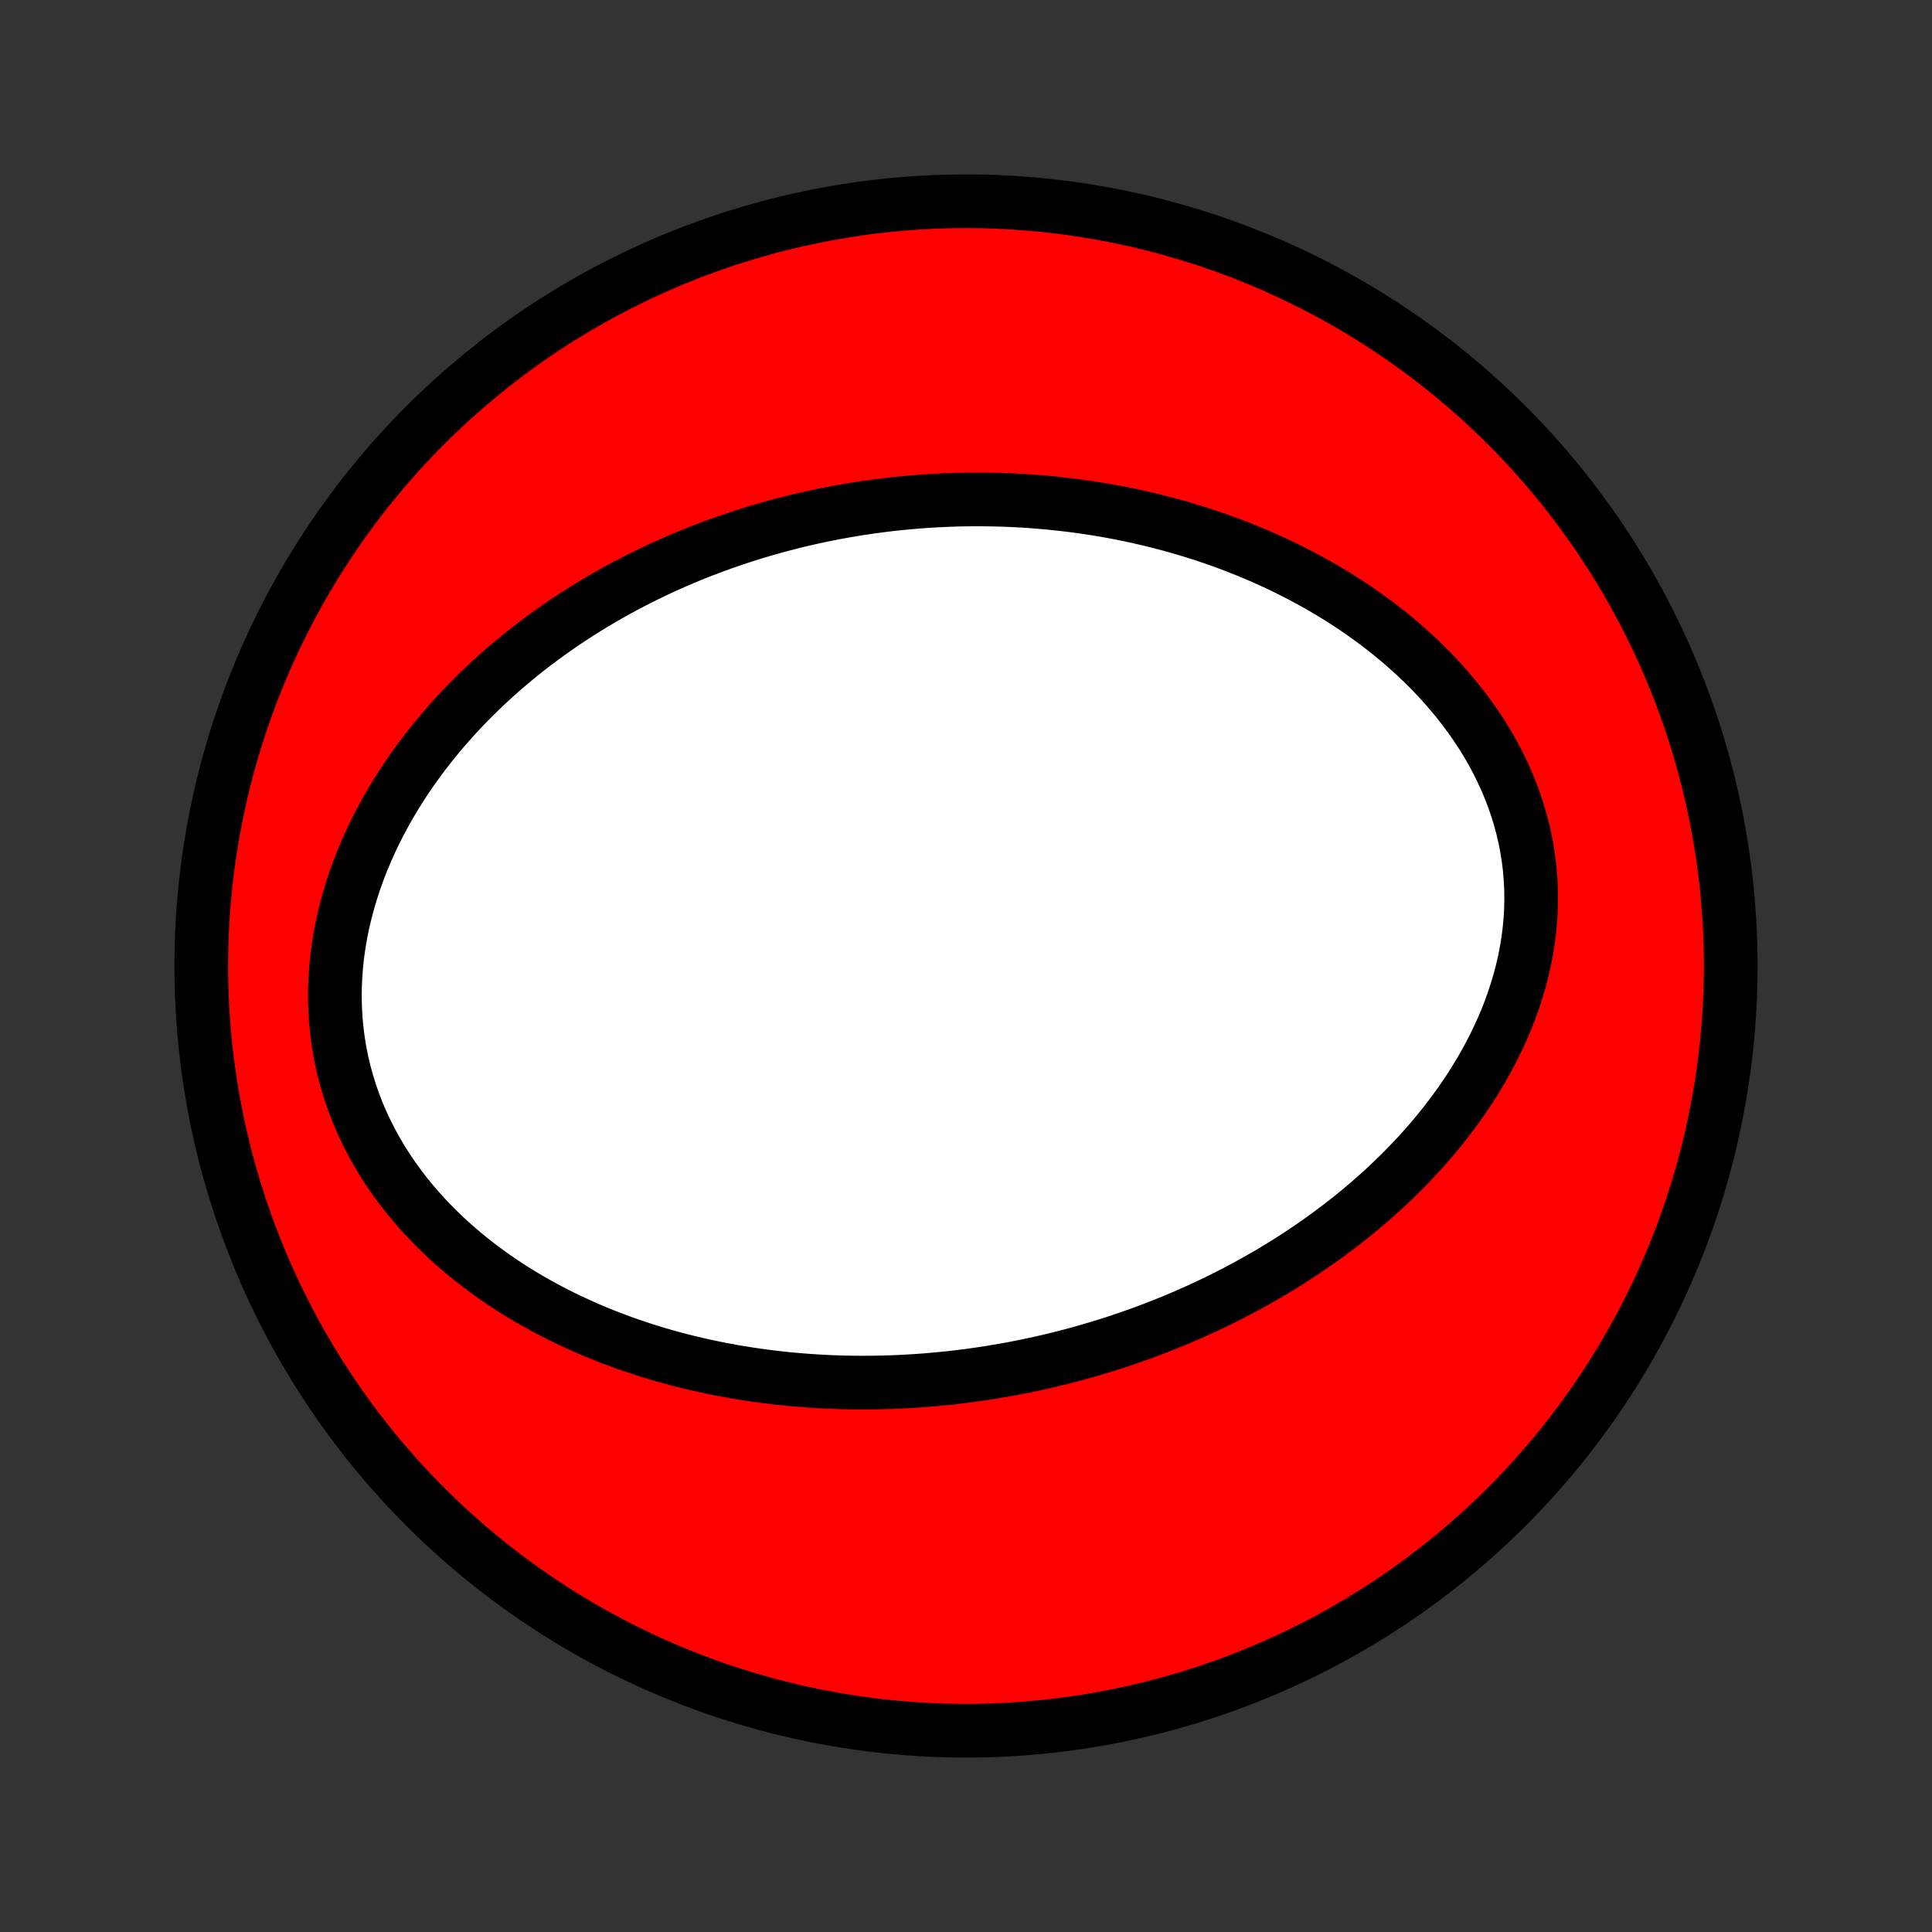 <?xml version="1.0" encoding="utf-8" standalone="no"?>
<!DOCTYPE svg PUBLIC "-//W3C//DTD SVG 1.1//EN"
  "http://www.w3.org/Graphics/SVG/1.1/DTD/svg11.dtd">
<!-- Created with matplotlib (http://matplotlib.org/) -->
<svg height="72pt" version="1.1" viewBox="0 0 72 72" width="72pt" xmlns="http://www.w3.org/2000/svg" xmlns:xlink="http://www.w3.org/1999/xlink">
 <rect x="0" y="0" width="72" height="72" fill="#333333" stroke="none"/>
 <defs>
  <style type="text/css">
*{stroke-linecap:butt;stroke-linejoin:round;}
  </style>
 </defs>
 <g id="figure_1">
  <g id="patch_1">
   <path d="
M0 72
L72 72
L72 0
L0 0
z
" style="fill:none;"/>
  </g>
  <g id="axes_1">
   <g id="PatchCollection_1">
    <defs>
     <path d="
M36 -7.5
C43.558 -7.5 50.808 -10.503 56.153 -15.848
C61.497 -21.192 64.5 -28.442 64.5 -36
C64.5 -43.558 61.497 -50.808 56.153 -56.153
C50.808 -61.497 43.558 -64.5 36 -64.5
C28.442 -64.5 21.192 -61.497 15.848 -56.153
C10.503 -50.808 7.5 -43.558 7.5 -36
C7.5 -28.442 10.503 -21.192 15.848 -15.848
C21.192 -10.503 28.442 -7.5 36 -7.5
z
" id="C0_0_a811fe30f3"/>
     <path d="
M37.406 -20.937
L37.682 -20.986
L37.957 -21.039
L38.232 -21.094
L38.506 -21.152
L38.781 -21.212
L39.054 -21.274
L39.328 -21.34
L39.601 -21.407
L39.874 -21.478
L40.148 -21.551
L40.42 -21.627
L40.693 -21.706
L40.966 -21.787
L41.238 -21.871
L41.511 -21.957
L41.783 -22.047
L42.055 -22.14
L42.328 -22.235
L42.6 -22.333
L42.872 -22.434
L43.144 -22.539
L43.417 -22.646
L43.689 -22.757
L43.961 -22.87
L44.234 -22.987
L44.506 -23.108
L44.779 -23.231
L45.051 -23.358
L45.324 -23.488
L45.596 -23.622
L45.868 -23.76
L46.14 -23.901
L46.413 -24.046
L46.684 -24.195
L46.956 -24.348
L47.228 -24.504
L47.499 -24.665
L47.77 -24.829
L48.041 -24.998
L48.311 -25.172
L48.581 -25.349
L48.849 -25.531
L49.118 -25.717
L49.385 -25.908
L49.652 -26.104
L49.917 -26.304
L50.182 -26.509
L50.445 -26.719
L50.707 -26.934
L50.967 -27.154
L51.226 -27.379
L51.482 -27.609
L51.737 -27.844
L51.989 -28.085
L52.239 -28.331
L52.486 -28.582
L52.731 -28.839
L52.972 -29.101
L53.209 -29.369
L53.444 -29.642
L53.673 -29.921
L53.899 -30.206
L54.12 -30.496
L54.337 -30.791
L54.548 -31.092
L54.753 -31.399
L54.953 -31.711
L55.146 -32.028
L55.332 -32.351
L55.511 -32.679
L55.683 -33.012
L55.846 -33.35
L56.002 -33.693
L56.148 -34.04
L56.285 -34.392
L56.412 -34.748
L56.529 -35.108
L56.636 -35.471
L56.732 -35.839
L56.816 -36.209
L56.888 -36.582
L56.949 -36.957
L56.996 -37.335
L57.032 -37.714
L57.054 -38.094
L57.062 -38.475
L57.058 -38.857
L57.039 -39.239
L57.008 -39.62
L56.962 -40
L56.903 -40.379
L56.83 -40.755
L56.744 -41.13
L56.644 -41.502
L56.532 -41.87
L56.406 -42.235
L56.268 -42.596
L56.118 -42.953
L55.956 -43.305
L55.783 -43.651
L55.599 -43.993
L55.404 -44.329
L55.199 -44.659
L54.985 -44.983
L54.761 -45.301
L54.529 -45.613
L54.289 -45.917
L54.041 -46.216
L53.786 -46.507
L53.525 -46.791
L53.257 -47.069
L52.983 -47.339
L52.704 -47.603
L52.42 -47.859
L52.132 -48.108
L51.839 -48.351
L51.542 -48.586
L51.242 -48.815
L50.939 -49.036
L50.633 -49.251
L50.324 -49.459
L50.014 -49.66
L49.701 -49.855
L49.386 -50.043
L49.071 -50.225
L48.753 -50.4
L48.435 -50.569
L48.116 -50.732
L47.797 -50.889
L47.477 -51.041
L47.156 -51.186
L46.835 -51.326
L46.515 -51.46
L46.194 -51.588
L45.874 -51.712
L45.554 -51.83
L45.234 -51.943
L44.915 -52.051
L44.596 -52.154
L44.278 -52.252
L43.961 -52.345
L43.644 -52.434
L43.328 -52.518
L43.013 -52.598
L42.699 -52.673
L42.386 -52.745
L42.074 -52.812
L41.762 -52.875
L41.452 -52.934
L41.143 -52.989
L40.834 -53.04
L40.527 -53.087
L40.221 -53.131
L39.916 -53.171
L39.611 -53.207
L39.308 -53.24
L39.006 -53.27
L38.705 -53.296
L38.404 -53.319
L38.105 -53.338
L37.806 -53.354
L37.509 -53.367
L37.212 -53.377
L36.916 -53.383
L36.622 -53.387
L36.328 -53.388
L36.034 -53.385
L35.742 -53.38
L35.45 -53.371
L35.159 -53.359
L34.869 -53.345
L34.579 -53.328
L34.29 -53.307
L34.002 -53.284
L33.714 -53.258
L33.427 -53.23
L33.14 -53.198
L32.854 -53.163
L32.569 -53.126
L32.283 -53.085
L31.998 -53.042
L31.714 -52.996
L31.43 -52.947
L31.146 -52.895
L30.862 -52.84
L30.579 -52.783
L30.296 -52.722
L30.014 -52.658
L29.731 -52.592
L29.449 -52.522
L29.166 -52.449
L28.884 -52.373
L28.602 -52.294
L28.321 -52.212
L28.039 -52.127
L27.757 -52.038
L27.476 -51.947
L27.194 -51.851
L26.913 -51.753
L26.631 -51.651
L26.35 -51.545
L26.068 -51.437
L25.787 -51.324
L25.506 -51.208
L25.224 -51.088
L24.943 -50.964
L24.662 -50.837
L24.381 -50.705
L24.1 -50.57
L23.819 -50.43
L23.539 -50.287
L23.258 -50.139
L22.978 -49.987
L22.698 -49.83
L22.419 -49.669
L22.14 -49.504
L21.861 -49.334
L21.583 -49.159
L21.305 -48.98
L21.028 -48.795
L20.752 -48.606
L20.477 -48.411
L20.203 -48.212
L19.929 -48.007
L19.657 -47.797
L19.386 -47.581
L19.117 -47.36
L18.849 -47.134
L18.583 -46.901
L18.319 -46.664
L18.057 -46.42
L17.798 -46.17
L17.541 -45.915
L17.286 -45.653
L17.035 -45.386
L16.787 -45.112
L16.542 -44.832
L16.301 -44.547
L16.064 -44.254
L15.831 -43.956
L15.603 -43.652
L15.379 -43.341
L15.161 -43.024
L14.949 -42.702
L14.742 -42.373
L14.542 -42.038
L14.349 -41.697
L14.162 -41.351
L13.983 -40.999
L13.812 -40.641
L13.65 -40.279
L13.496 -39.911
L13.351 -39.538
L13.216 -39.161
L13.091 -38.779
L12.977 -38.394
L12.873 -38.005
L12.781 -37.613
L12.7 -37.218
L12.632 -36.82
L12.575 -36.42
L12.532 -36.019
L12.501 -35.617
L12.484 -35.214
L12.48 -34.811
L12.49 -34.408
L12.513 -34.007
L12.551 -33.607
L12.602 -33.209
L12.667 -32.814
L12.745 -32.421
L12.837 -32.033
L12.943 -31.648
L13.062 -31.268
L13.193 -30.893
L13.337 -30.523
L13.493 -30.159
L13.661 -29.801
L13.841 -29.449
L14.031 -29.104
L14.231 -28.766
L14.442 -28.436
L14.662 -28.112
L14.891 -27.796
L15.128 -27.488
L15.373 -27.187
L15.626 -26.894
L15.886 -26.609
L16.152 -26.332
L16.424 -26.063
L16.702 -25.801
L16.985 -25.548
L17.272 -25.302
L17.564 -25.064
L17.86 -24.833
L18.159 -24.611
L18.461 -24.395
L18.767 -24.187
L19.074 -23.987
L19.384 -23.793
L19.696 -23.607
L20.01 -23.427
L20.325 -23.254
L20.641 -23.088
L20.958 -22.928
L21.276 -22.775
L21.595 -22.628
L21.913 -22.487
L22.232 -22.352
L22.552 -22.223
L22.87 -22.1
L23.189 -21.982
L23.508 -21.869
L23.826 -21.762
L24.143 -21.66
L24.46 -21.563
L24.776 -21.471
L25.091 -21.384
L25.406 -21.301
L25.72 -21.223
L26.032 -21.15
L26.344 -21.081
L26.654 -21.016
L26.964 -20.955
L27.272 -20.898
L27.579 -20.846
L27.886 -20.797
L28.19 -20.752
L28.494 -20.71
L28.797 -20.672
L29.098 -20.638
L29.399 -20.607
L29.698 -20.58
L29.996 -20.556
L30.293 -20.535
L30.588 -20.517
L30.883 -20.502
L31.176 -20.491
L31.469 -20.482
L31.76 -20.477
L32.05 -20.474
L32.34 -20.475
L32.628 -20.478
L32.915 -20.484
L33.202 -20.492
L33.487 -20.504
L33.772 -20.518
L34.056 -20.535
L34.339 -20.554
L34.621 -20.576
L34.902 -20.601
L35.183 -20.628
L35.463 -20.657
L35.742 -20.69
L36.021 -20.725
L36.299 -20.762
L36.577 -20.802
L36.854 -20.844
z
" id="C0_1_55b2c2d8c4"/>
    </defs>
    <g clip-path="url(#p1bffca34e9)">
     <use style="fill:#ff0000;stroke:#000000;stroke-width:2.0;" x="0.0" xlink:href="#C0_0_a811fe30f3" y="72.0"/>
    </g>
    <g clip-path="url(#p1bffca34e9)">
     <use style="fill:#ffffff;stroke:#000000;stroke-width:2.0;" x="0.0" xlink:href="#C0_1_55b2c2d8c4" y="72.0"/>
    </g>
   </g>
  </g>
 </g>
 <defs>
  <clipPath id="p1bffca34e9">
   <rect height="72.0" width="72.0" x="0.0" y="0.0"/>
  </clipPath>
 </defs>
</svg>
